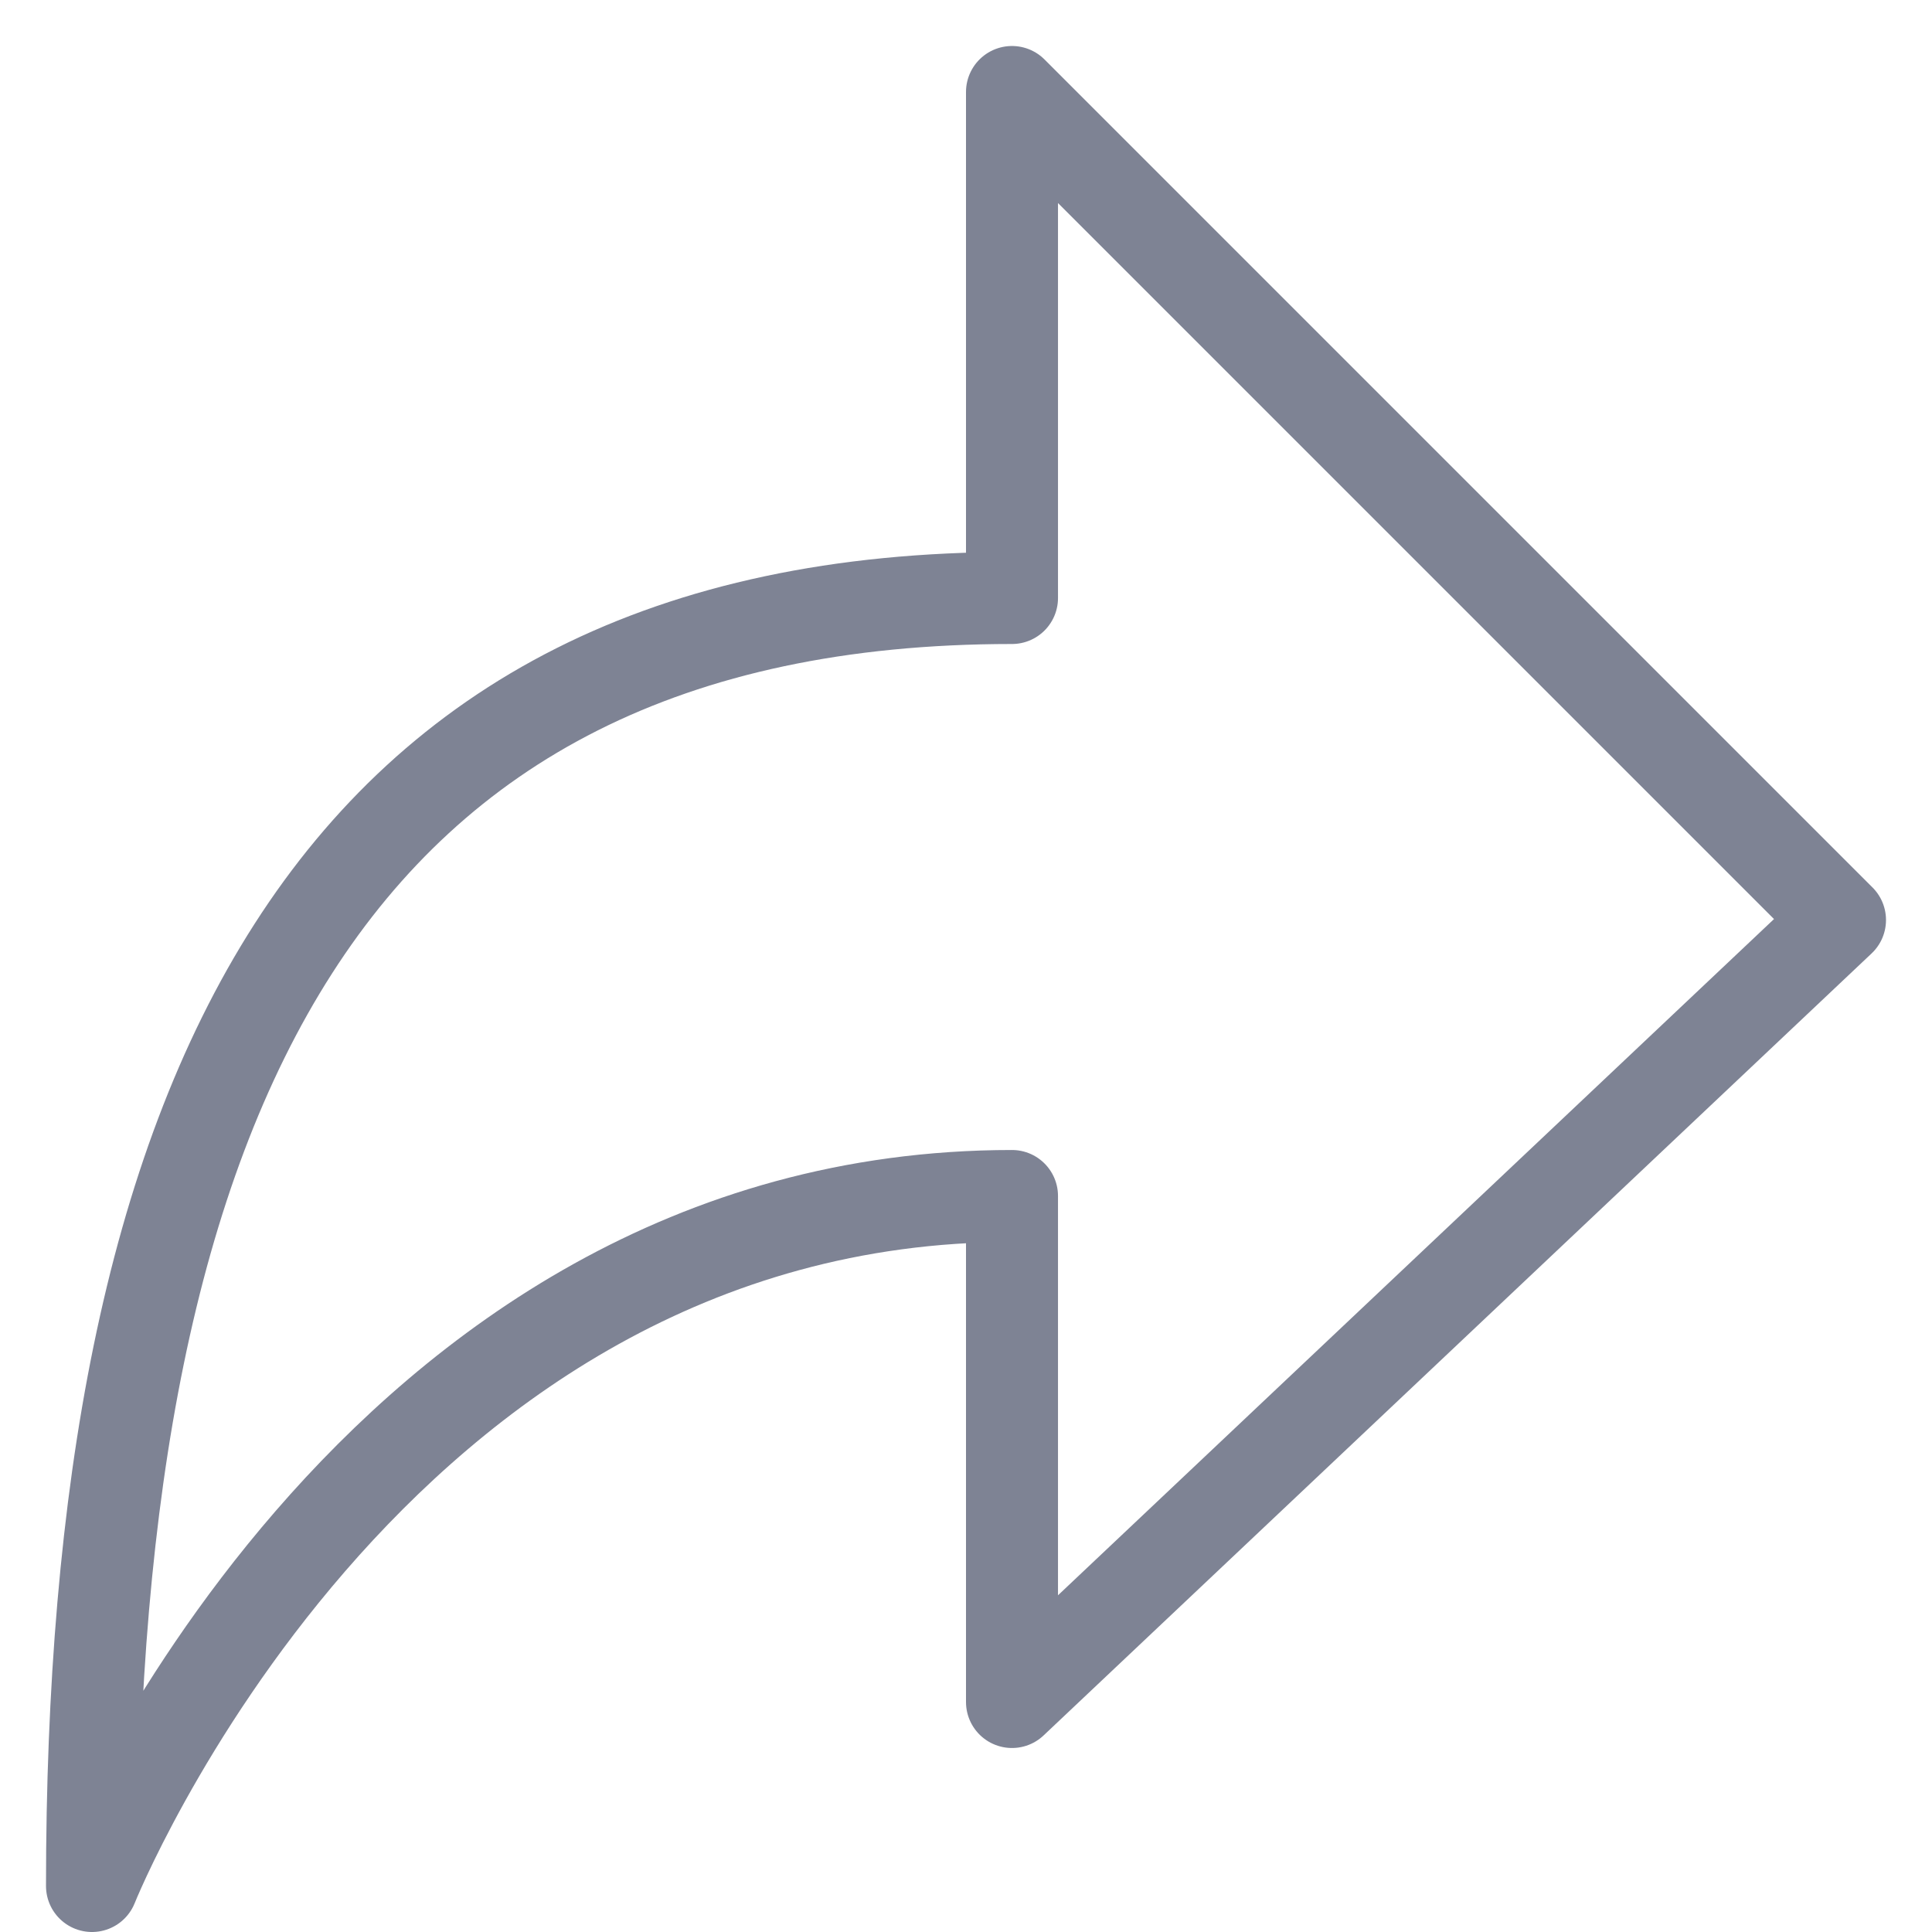 <svg width="21" height="21" viewBox="0 0 21 21" fill="none" xmlns="http://www.w3.org/2000/svg">
<path d="M11 1L20 10L11 18.5V13C4 13 1 20.5 1 20.5C1 12 3.5 6.5 11 6.5V1Z" stroke="#484F67" stroke-opacity="0.7" stroke-linecap="round" stroke-linejoin="round"/>
</svg>

